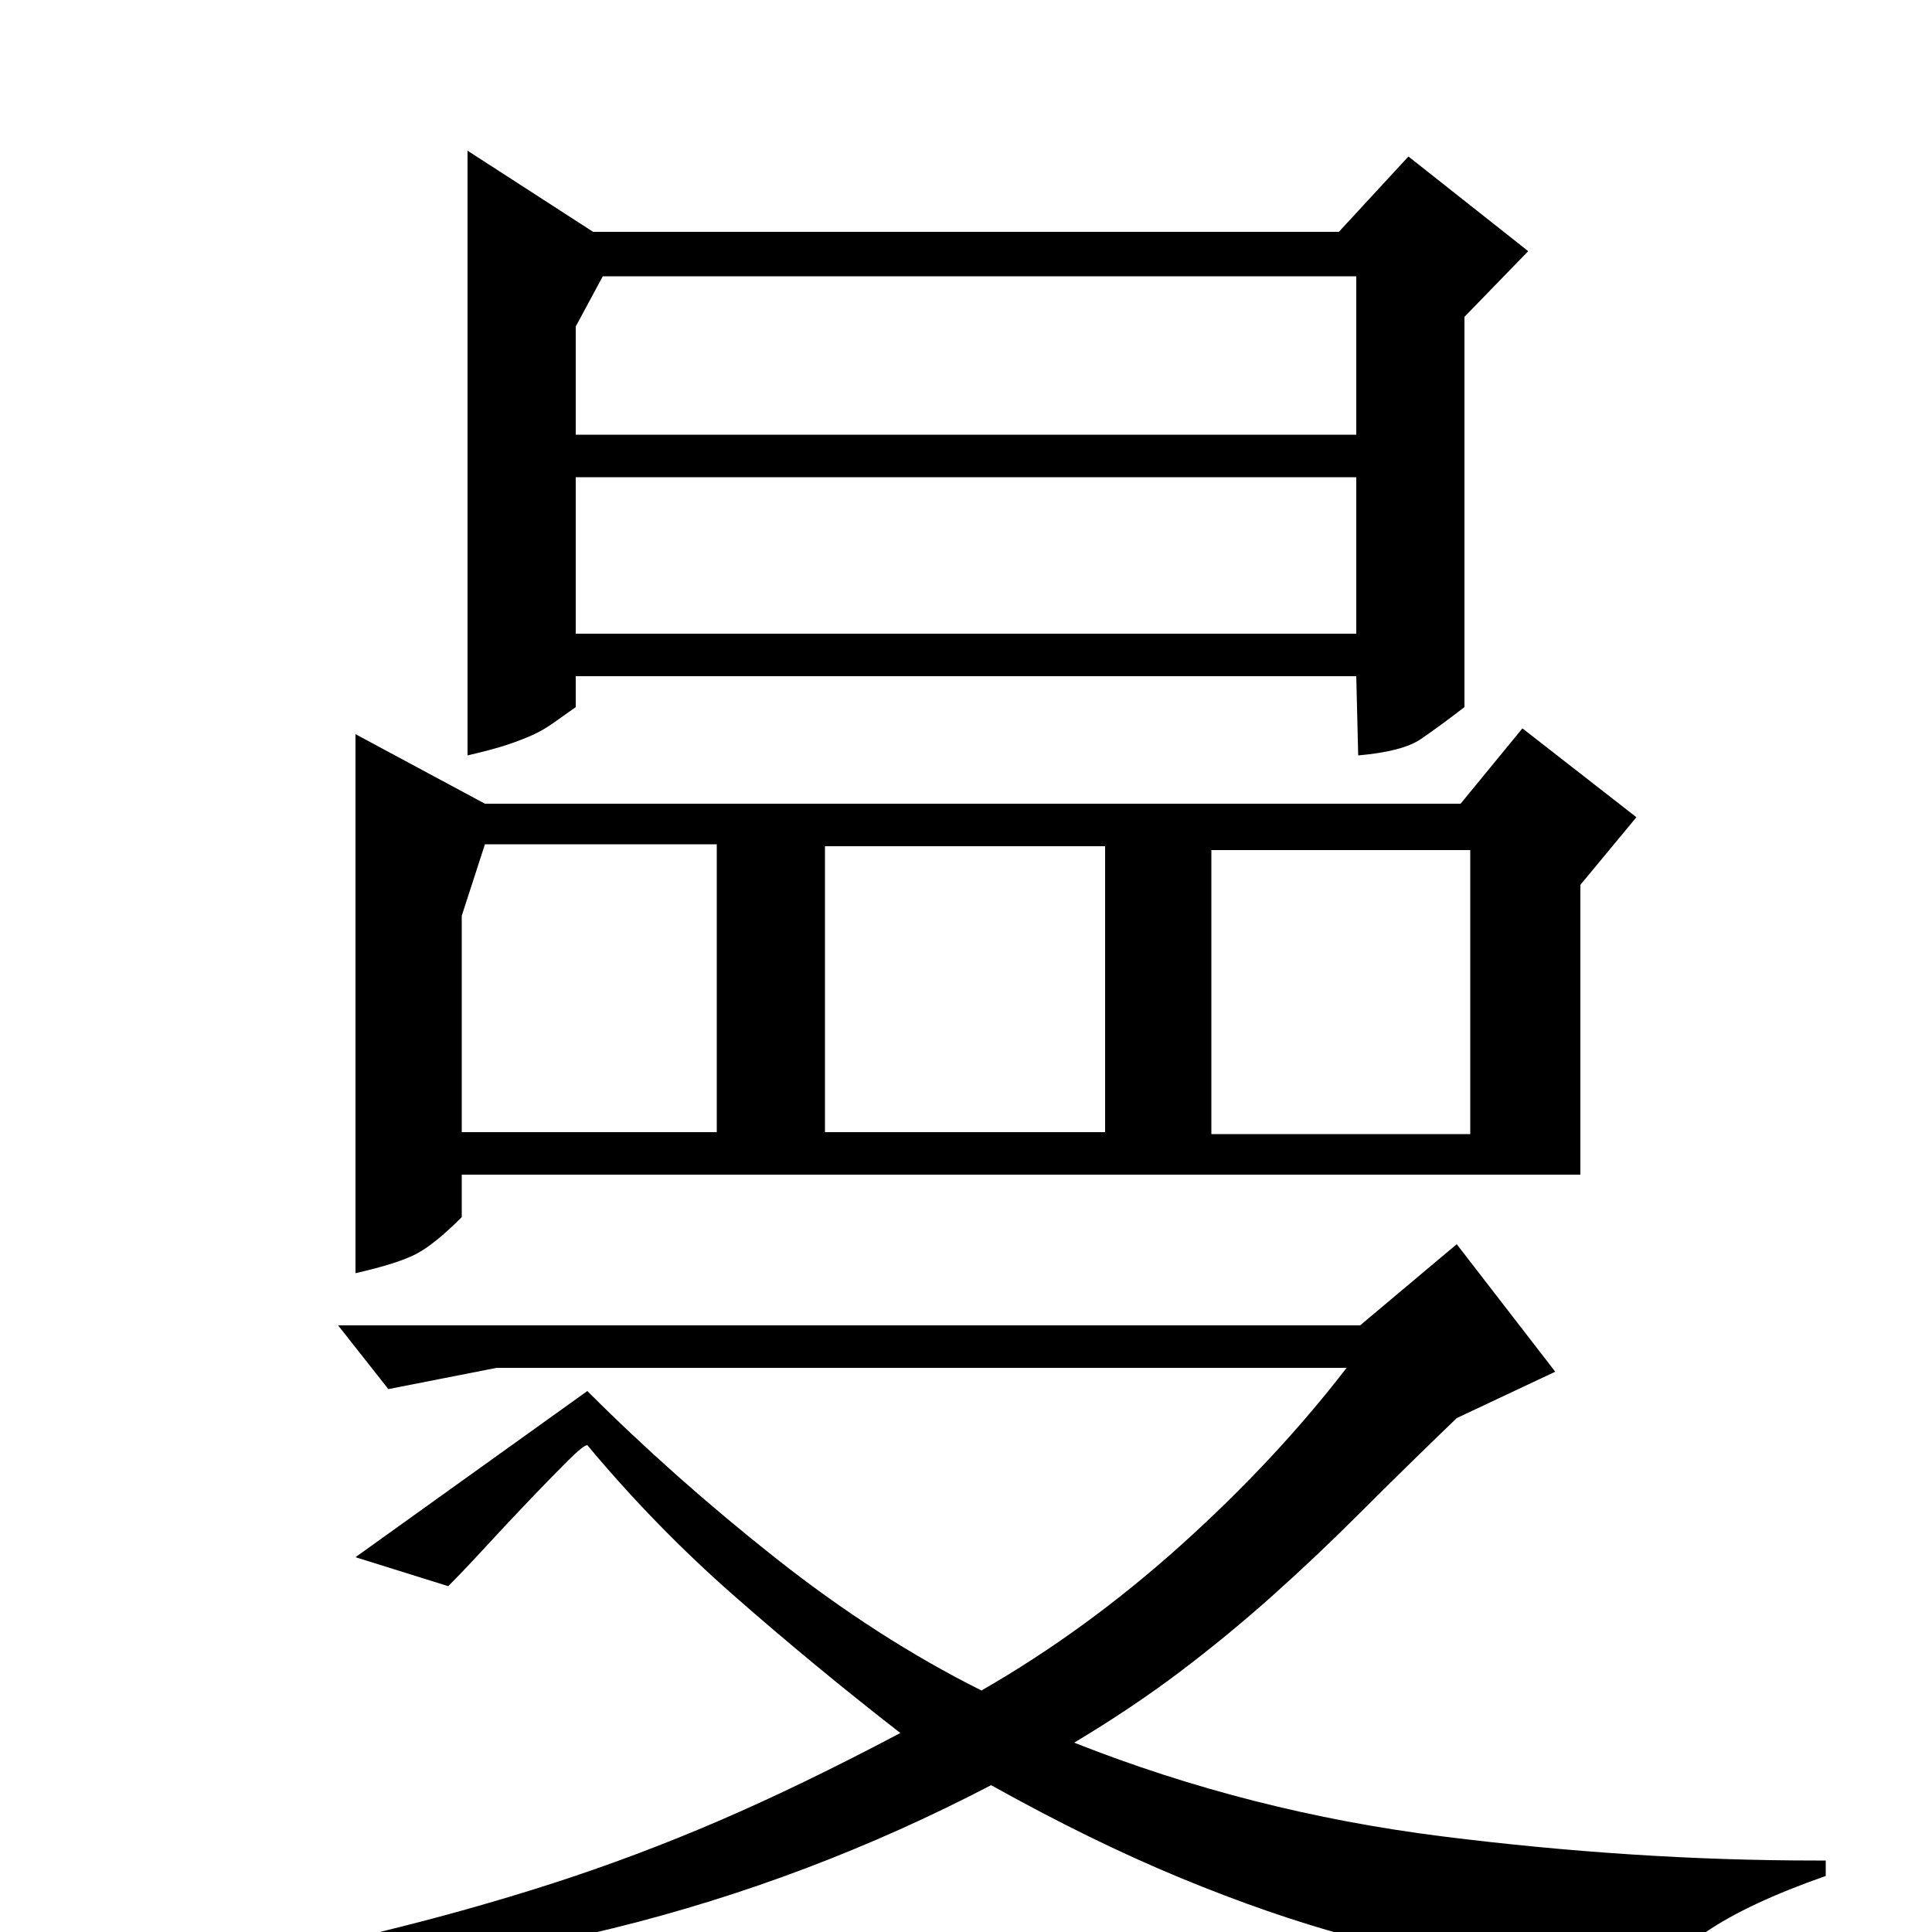 <?xml version="1.0" standalone="no"?>
<!DOCTYPE svg PUBLIC "-//W3C//DTD SVG 1.1//EN" "http://www.w3.org/Graphics/SVG/1.1/DTD/svg11.dtd" >
<svg xmlns="http://www.w3.org/2000/svg" xmlns:xlink="http://www.w3.org/1999/xlink" version="1.1" viewBox="0 -200 1000 1000">
  <g transform="matrix(1 0 0 -1 0 800)">
   <path fill="currentColor"
d="M788 623l59 -46l-29 -35v-150h-579v-22q-14 -14 -23.5 -19t-31.5 -10v279l67 -36h505zM307 880h386l36 39l62 -49l-33 -34v-202q-13 -10 -22.5 -16.5t-32.5 -8.5l-1 41h-404v-16q-7 -5 -12 -8.5t-10.5 -6t-13 -5t-20.5 -5.5v313zM754 356l51 -66l-51 -24q-27 -26 -50 -49
t-46 -43.5t-47.5 -39t-54.5 -36.5q91 -36 190.5 -48.5t193.5 -12.5h5v-8q-40 -14 -62 -29t-38 -27q-34 3 -70.5 8.5t-77 16.5t-86.5 30t-98 48q-94 -49 -195.5 -74t-226.5 -34l-4 7q60 13 107.5 24.5t91 25.5t86.5 32.5t94 45.5q-45 35 -86 71t-76 78q-2 0 -10.5 -8.5
t-19.5 -20t-22.5 -24t-19.5 -20.5l-48 15l120 86q45 -45 97.5 -86.5t106.5 -68.5q54 31 103 75t86 92h-440l-56 -11l-26 33h529zM298 831v-56h404v82h-390zM298 672h404v81h-404v-81zM427 414h145v148h-145v-148zM239 526v-112h132v149h-120zM627 560v-147h134v147h-134z
" />
  </g>

</svg>

